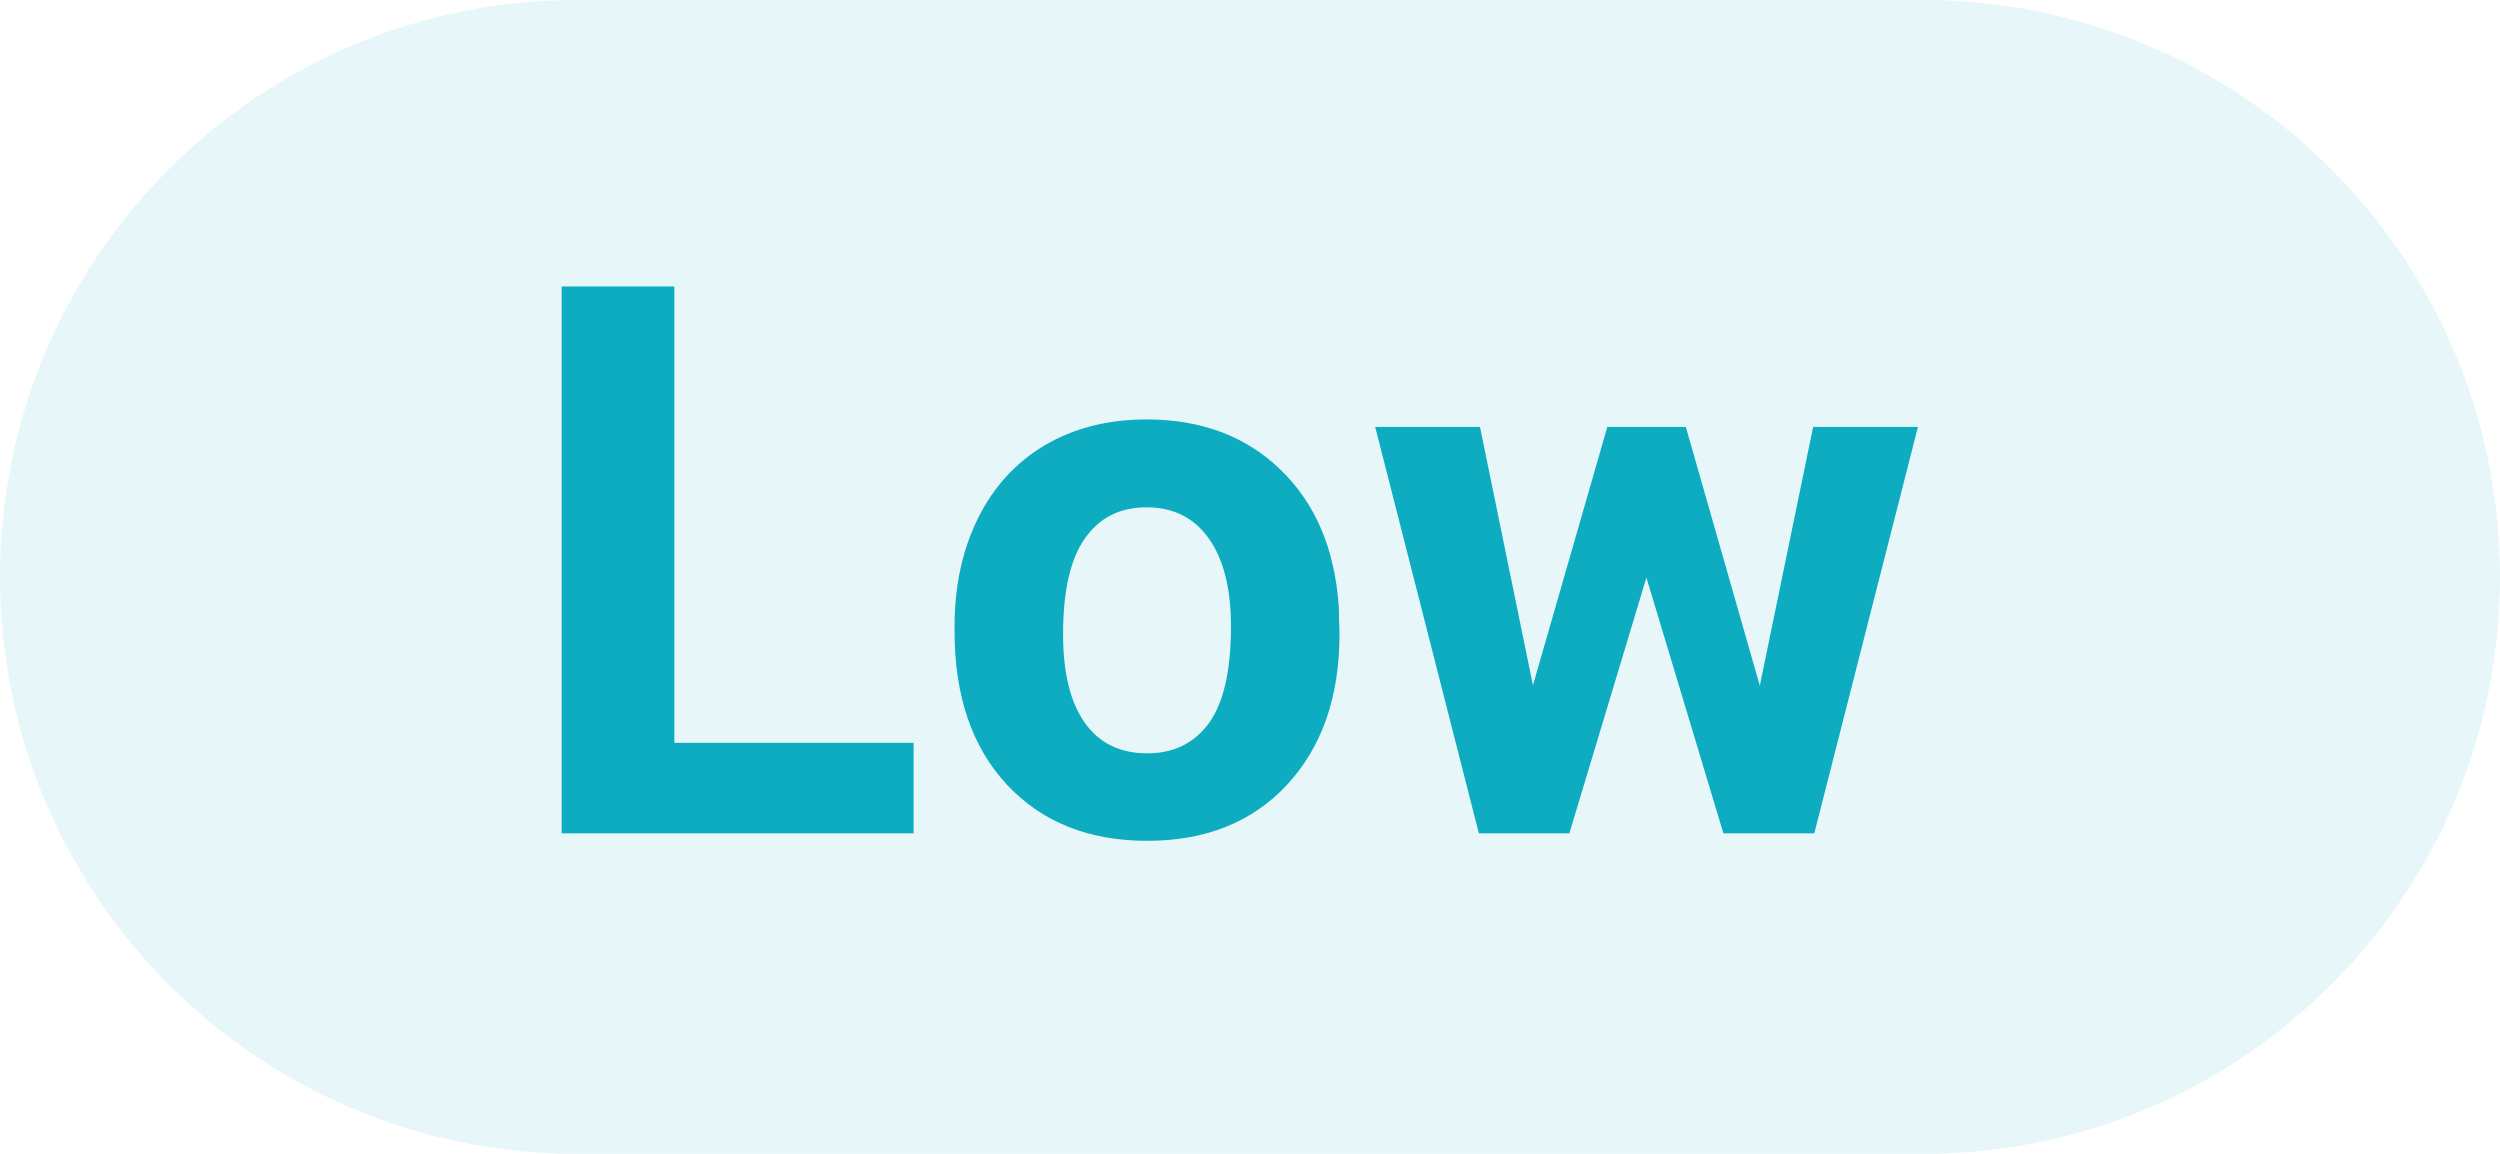 <svg width="39" height="18" viewBox="0 0 39 18" fill="none" xmlns="http://www.w3.org/2000/svg">
<path d="M0 9C0 4.029 4.029 0 9 0H30C34.971 0 39 4.029 39 9C39 13.971 34.971 18 30 18H9C4.029 18 0 13.971 0 9Z" fill="#0EACC1" fill-opacity="0.1"/>
<path d="M10.52 11.588H14.252V13H8.762V4.469H10.52V11.588ZM14.891 9.771C14.891 9.143 15.012 8.582 15.254 8.09C15.496 7.598 15.844 7.217 16.297 6.947C16.754 6.678 17.283 6.543 17.885 6.543C18.74 6.543 19.438 6.805 19.977 7.328C20.52 7.852 20.822 8.562 20.885 9.461L20.896 9.895C20.896 10.867 20.625 11.648 20.082 12.238C19.539 12.824 18.811 13.117 17.896 13.117C16.982 13.117 16.252 12.824 15.705 12.238C15.162 11.652 14.891 10.855 14.891 9.848V9.771ZM16.584 9.895C16.584 10.496 16.697 10.957 16.924 11.277C17.15 11.594 17.475 11.752 17.896 11.752C18.307 11.752 18.627 11.596 18.857 11.283C19.088 10.967 19.203 10.463 19.203 9.771C19.203 9.182 19.088 8.725 18.857 8.4C18.627 8.076 18.303 7.914 17.885 7.914C17.471 7.914 17.15 8.076 16.924 8.4C16.697 8.721 16.584 9.219 16.584 9.895ZM27.453 10.697L28.285 6.66H29.92L28.303 13H26.885L25.684 9.01L24.482 13H23.07L21.453 6.66H23.088L23.914 10.691L25.074 6.66H26.299L27.453 10.697Z" fill="#0EACC1"/>
</svg>
